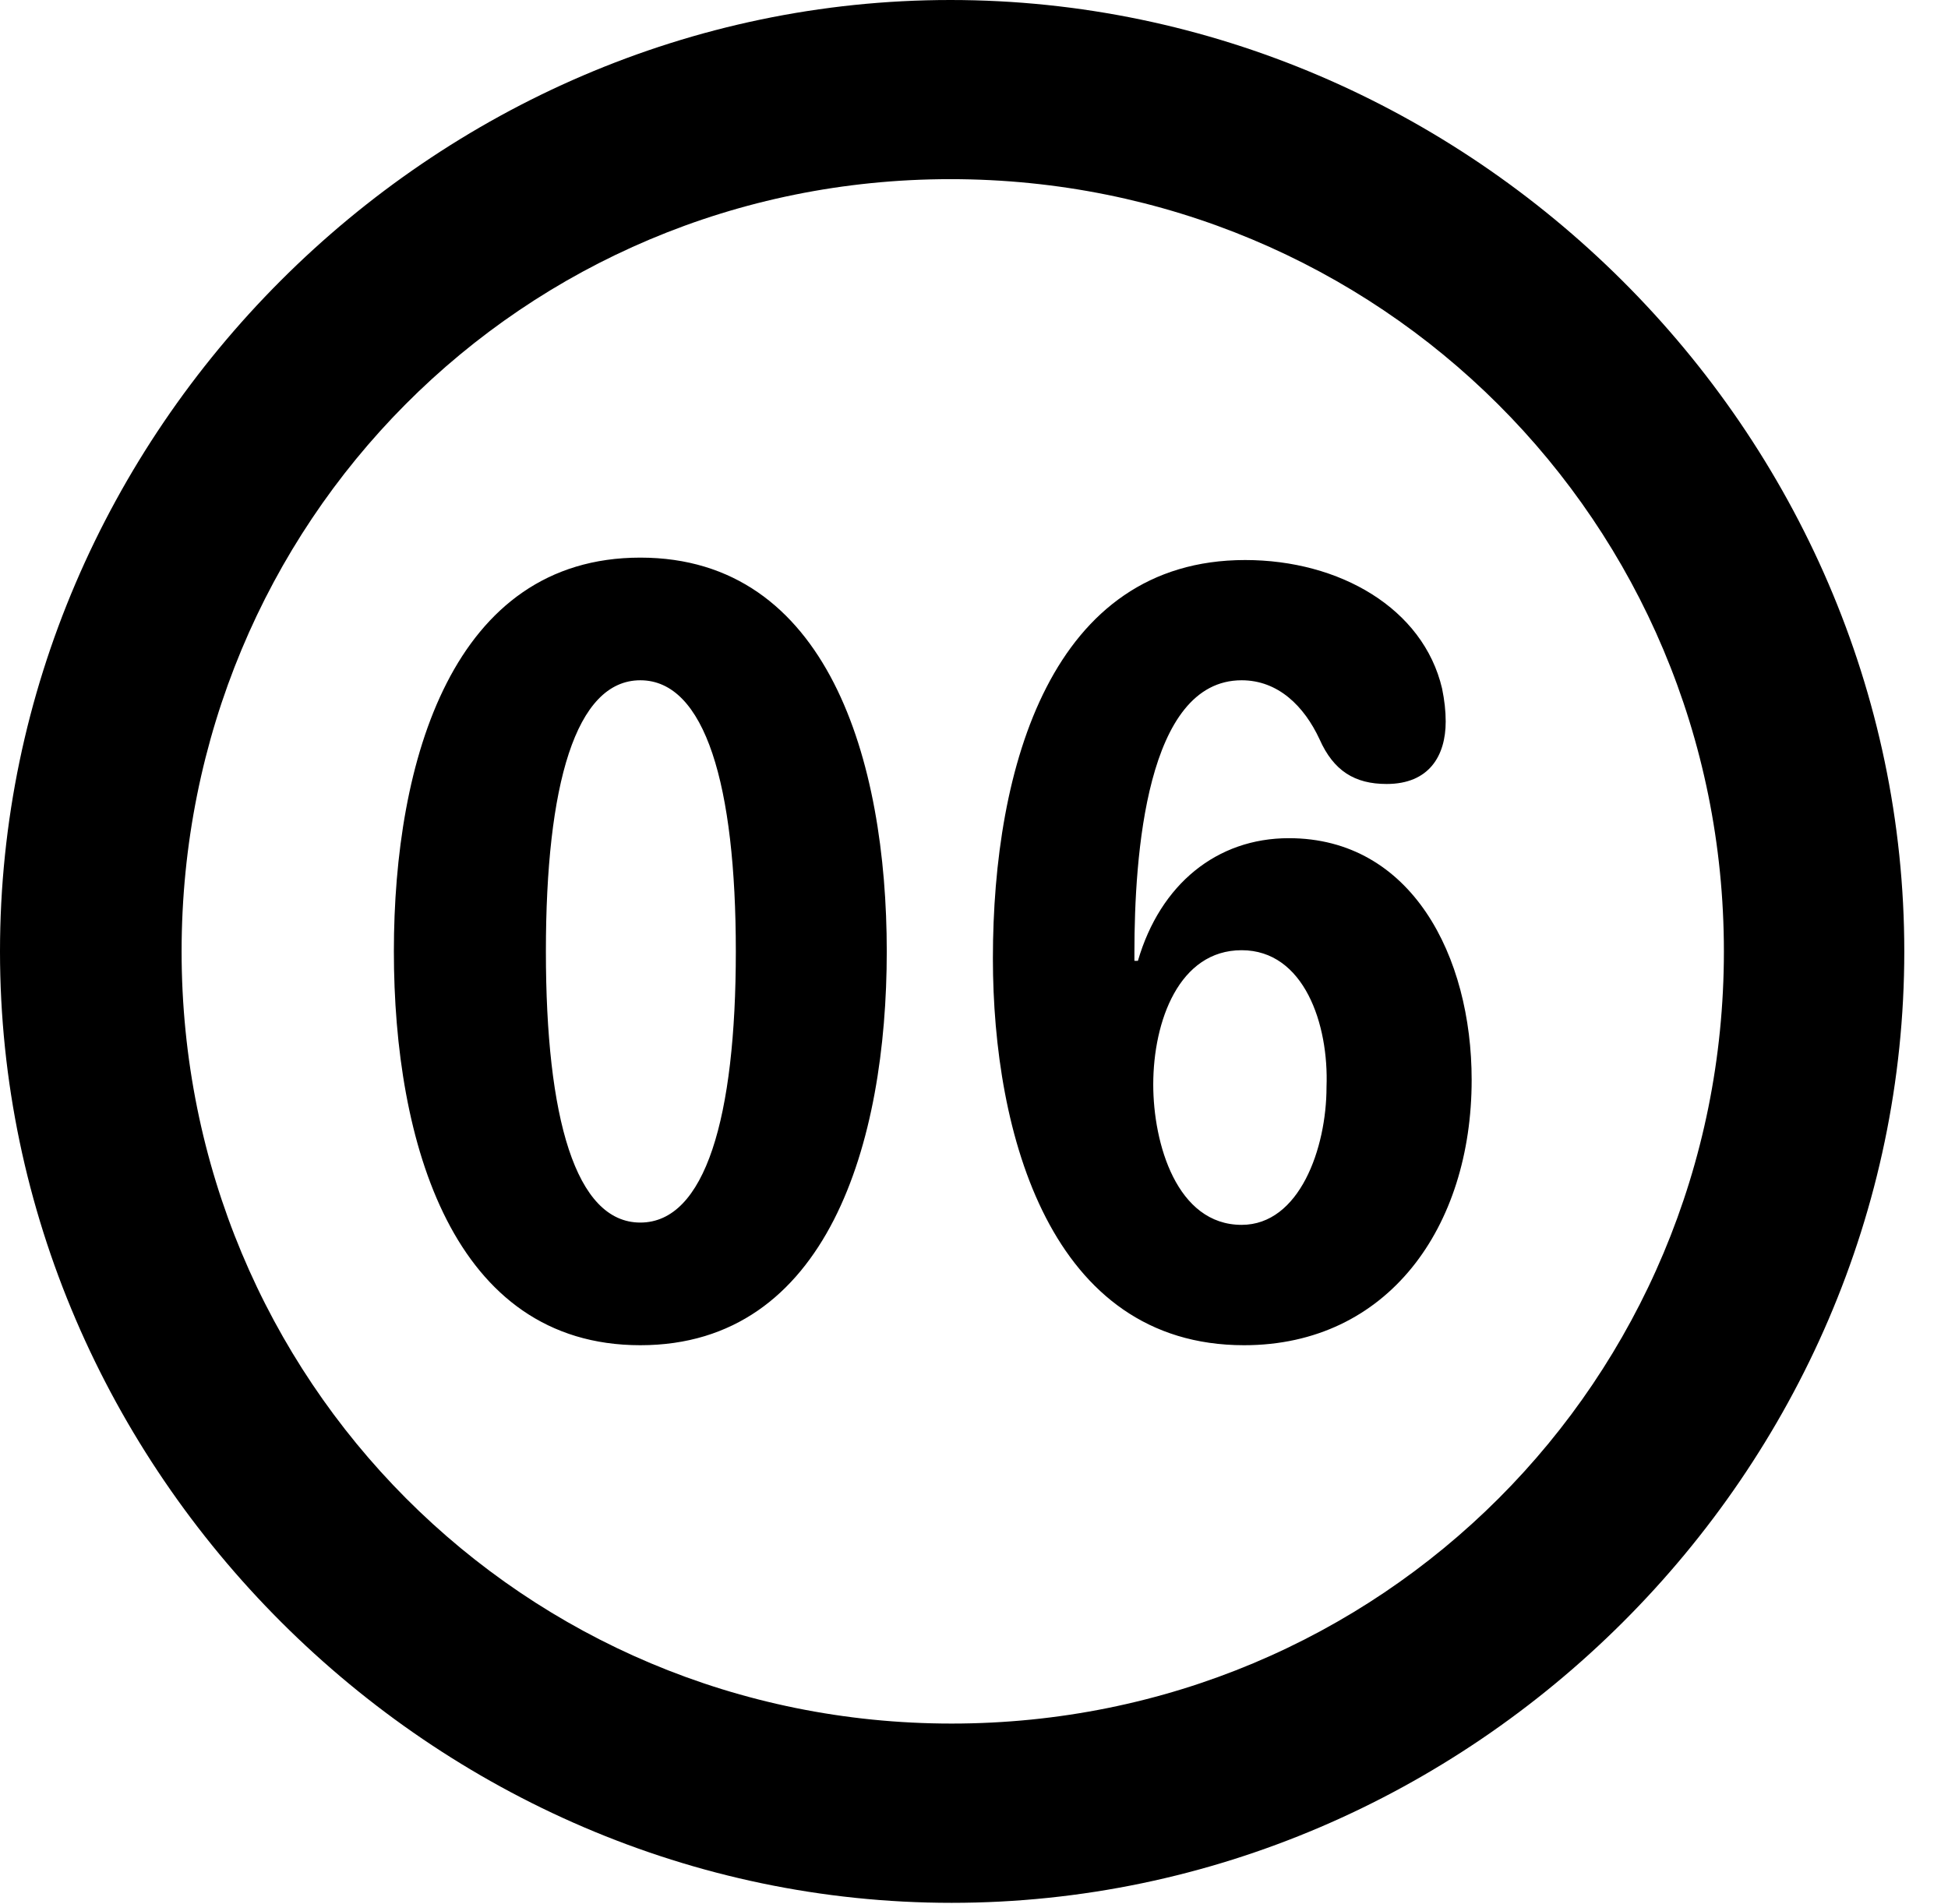 <svg version="1.1" xmlns="http://www.w3.org/2000/svg" xmlns:xlink="http://www.w3.org/1999/xlink" width="16.133" height="15.771" viewBox="0 0 16.133 15.771">
 <g>
  <rect height="15.771" opacity="0" width="16.133" x="0" y="0"/>
  <path d="M7.881 15.762C12.188 15.762 15.771 12.188 15.771 7.881C15.771 3.574 12.178 0 7.871 0C3.574 0 0 3.574 0 7.881C0 12.188 3.584 15.762 7.881 15.762ZM7.881 14.277C4.336 14.277 1.504 11.435 1.504 7.881C1.504 4.326 4.326 1.484 7.871 1.484C11.426 1.484 14.277 4.326 14.277 7.881C14.277 11.435 11.435 14.277 7.881 14.277Z" fill="currentColor"/>
  <path d="M5.303 11.143C6.855 11.143 7.344 9.463 7.344 7.881C7.344 6.299 6.855 4.619 5.303 4.619C3.75 4.619 3.262 6.299 3.262 7.881C3.262 9.463 3.75 11.143 5.303 11.143ZM5.303 10.127C4.766 10.127 4.521 9.258 4.521 7.881C4.521 6.504 4.766 5.635 5.303 5.635C5.84 5.635 6.094 6.504 6.094 7.881C6.094 9.258 5.84 10.127 5.303 10.127ZM10.303 11.143C11.494 11.143 12.188 10.166 12.188 8.945C12.188 7.92 11.69 6.943 10.674 6.943C10.078 6.943 9.609 7.324 9.424 7.959L9.395 7.959C9.395 7.939 9.395 7.91 9.395 7.891C9.395 7.09 9.492 5.635 10.283 5.635C10.586 5.635 10.801 5.85 10.928 6.123C11.045 6.387 11.221 6.494 11.484 6.494C11.836 6.494 11.973 6.26 11.973 5.977C11.973 5.889 11.963 5.801 11.943 5.703C11.787 5.039 11.094 4.639 10.312 4.639C8.711 4.639 8.223 6.348 8.223 7.939C8.223 9.395 8.701 11.143 10.303 11.143ZM10.283 10.146C9.746 10.146 9.551 9.473 9.551 8.984C9.551 8.457 9.766 7.871 10.283 7.871C10.801 7.871 11.006 8.486 10.986 9.004C10.986 9.512 10.762 10.146 10.283 10.146Z" fill="currentColor"/>
 </g>
</svg>
